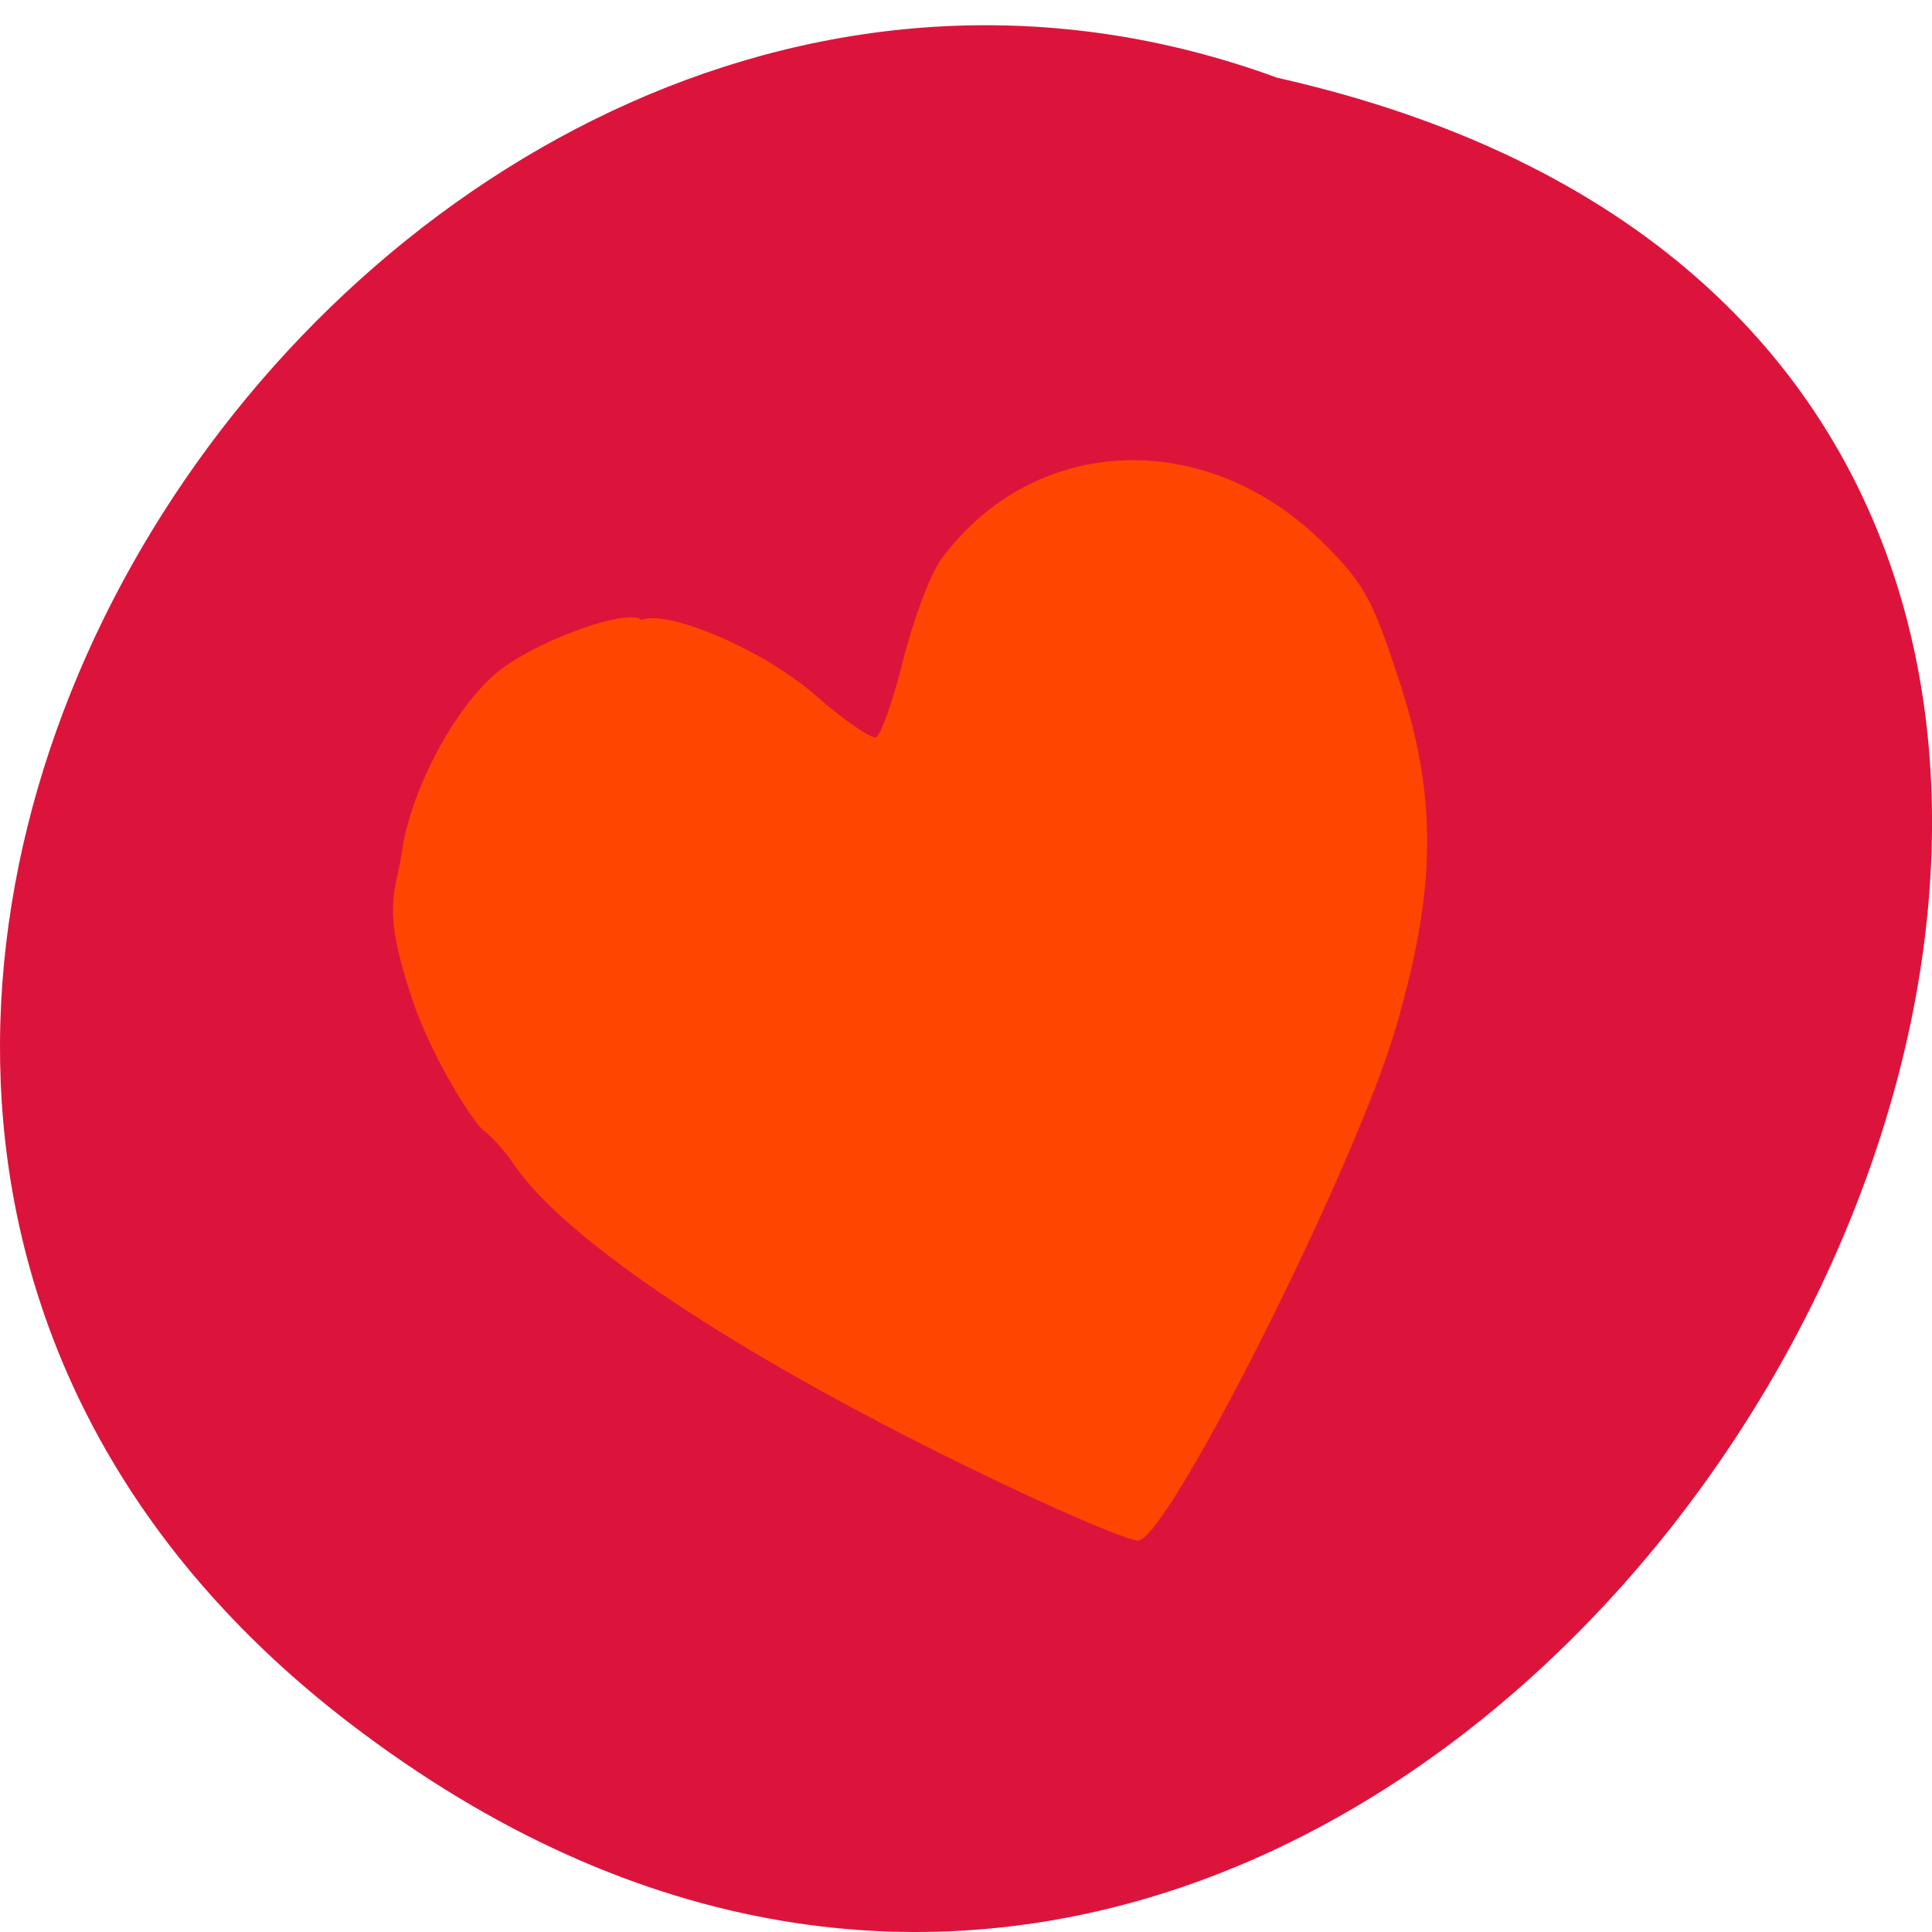 
<svg xmlns="http://www.w3.org/2000/svg" xmlns:xlink="http://www.w3.org/1999/xlink" width="48px" height="48px" viewBox="0 0 48 48" version="1.1">
<g id="surface1">
<path style=" stroke:none;fill-rule:nonzero;fill:rgb(86.275%,7.843%,23.529%);fill-opacity:1;" d="M 8.691 42.816 C 37.48 64.863 67.371 9.957 31.727 1.93 C 9.277 -6.297 -12.645 26.477 8.691 42.816 Z M 8.691 42.816 "/>
<path style=" stroke:none;fill-rule:nonzero;fill:rgb(100%,27.059%,0%);fill-opacity:1;" d="M 24.047 36.449 C 18.238 33.609 14.027 30.797 12.762 28.922 C 12.547 28.602 12.207 28.223 12.008 28.082 C 11.805 27.941 10.75 26.344 10.242 24.828 C 9.457 22.484 9.84 22.199 9.988 21.145 C 10.223 19.539 11.391 17.41 12.48 16.605 C 13.523 15.84 15.613 15.113 15.938 15.402 C 16.062 15.52 15.773 15.453 15.984 15.387 C 16.629 15.176 18.938 16.117 20.266 17.281 C 20.965 17.891 21.637 18.355 21.758 18.316 C 21.883 18.277 22.188 17.41 22.441 16.391 C 22.695 15.371 23.125 14.242 23.391 13.883 C 25.707 10.762 29.992 10.602 32.91 13.523 C 33.898 14.512 34.102 14.883 34.777 16.957 C 35.715 19.832 35.688 22.109 34.668 25.57 C 33.672 28.977 29.125 38.043 28.301 38.273 C 28.117 38.324 26.203 37.504 24.047 36.449 Z M 11.832 18.605 C 14.07 15.727 17.848 16.422 18.004 18.18 C 18.129 19.574 13.996 17.461 13.184 18.496 C 12.391 19.508 11.645 21.141 11.785 21.57 C 11.855 21.789 11.867 22.172 11.812 22.418 C 11.734 22.789 11.633 22.77 11.254 22.32 C 10.863 21.859 10.879 21.969 11.324 22.98 C 11.621 23.645 11.273 24.367 11.352 24.609 C 11.43 24.852 10.477 23.602 10.816 23.652 C 11.508 23.758 8.793 22.512 11.832 18.605 Z M 12.105 19.496 C 12.941 17.762 12.93 17.434 12.074 18.59 C 11.438 19.457 10.824 21.332 11.223 21.203 C 11.262 21.191 11.66 20.422 12.105 19.496 Z M 12.105 19.496 "/>
</g>
</svg>
